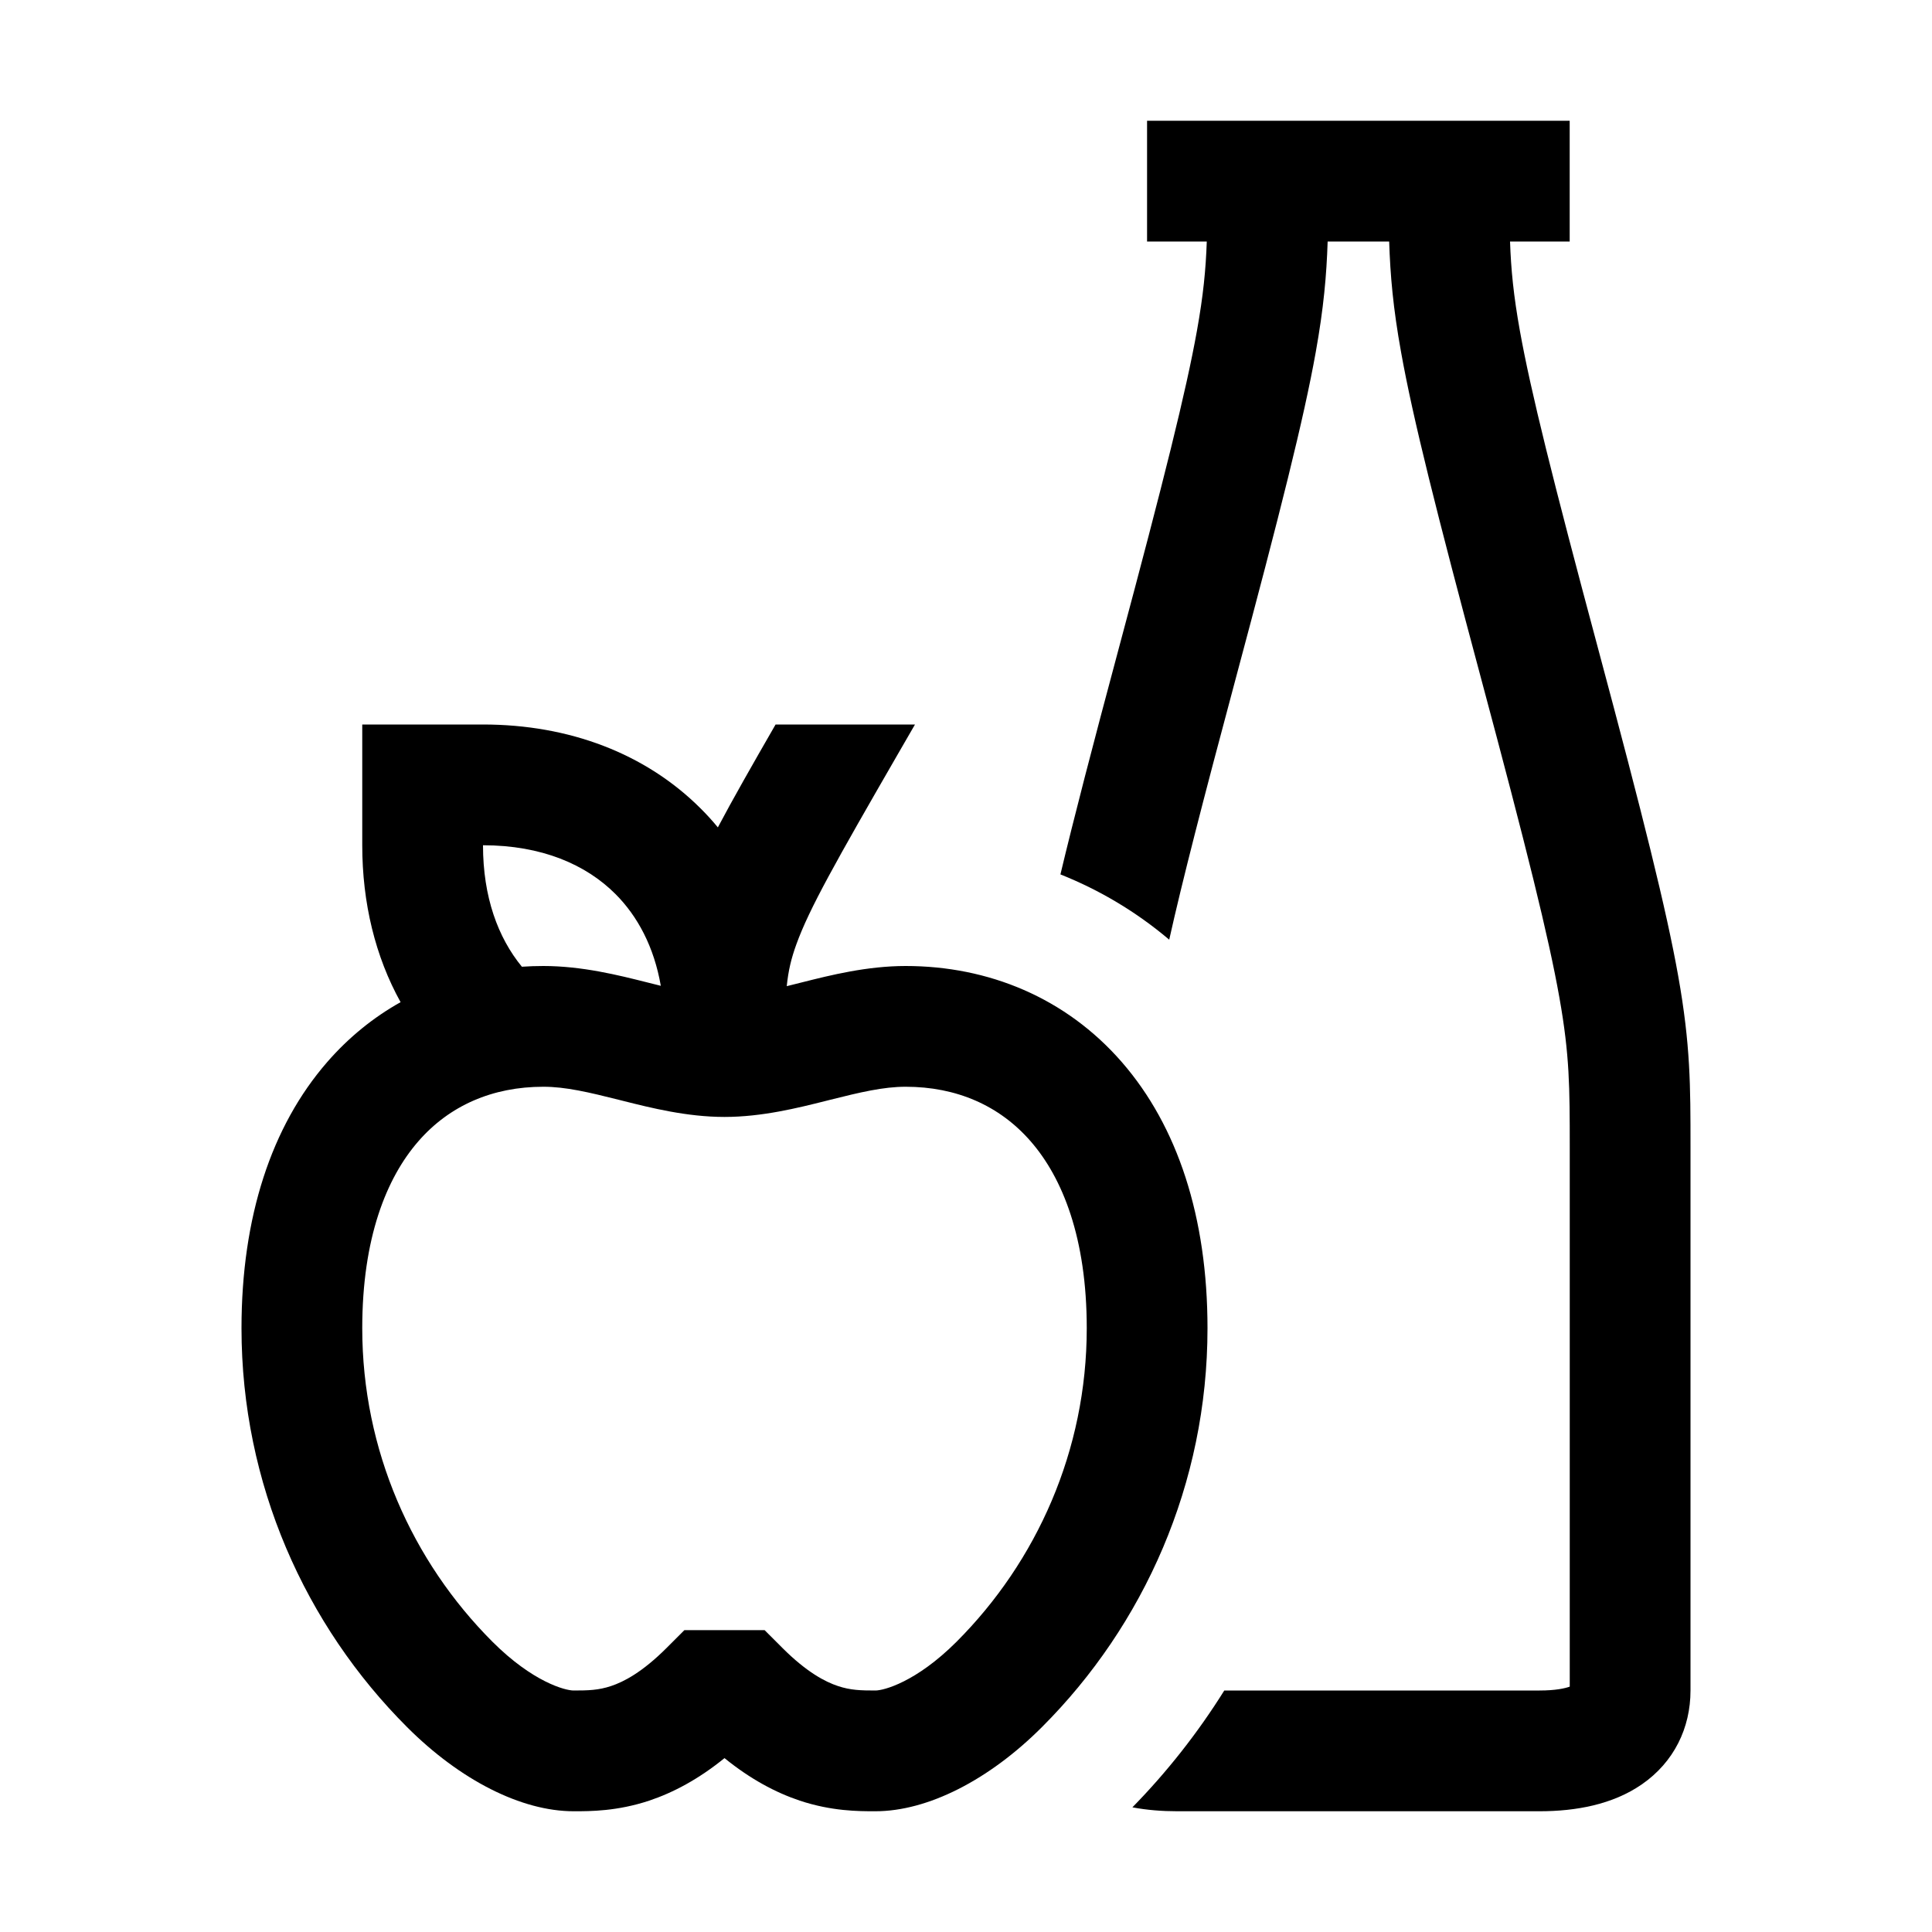 <svg width="48" height="48" viewBox="0 0 32 32" xmlns="http://www.w3.org/2000/svg"><path d="M19.499 30C19.249 30 18.999 29.981 18.756 29.935C19.329 29.35 19.84 28.701 20.278 28H25.5C25.772 28 25.925 27.963 26 27.936V19C26 18.011 25.999 17.48 25.828 16.52C25.65 15.518 25.288 14.06 24.537 11.259C23.791 8.475 23.403 6.933 23.206 5.832C23.074 5.101 23.027 4.56 23.009 4H21.99C21.972 4.56 21.924 5.101 21.793 5.832C21.596 6.933 21.208 8.475 20.462 11.259C19.919 13.285 19.579 14.608 19.366 15.564C18.815 15.098 18.207 14.739 17.564 14.483C17.787 13.548 18.098 12.352 18.53 10.741C19.281 7.94 19.645 6.482 19.825 5.479C19.93 4.893 19.972 4.467 19.988 4H18.999V2H25.999V4H25.011C25.027 4.467 25.069 4.893 25.174 5.479C25.354 6.482 25.718 7.94 26.469 10.741C27.215 13.525 27.601 15.068 27.797 16.169C28 17.308 28 17.984 28 18.989V28C28 28.619 27.728 29.186 27.192 29.556C26.709 29.889 26.102 30 25.5 30H19.499Z" fill="#000000" class="bmwfcol"/><path d="M8 12H6V14C6 14.959 6.217 15.845 6.635 16.599C6.186 16.85 5.775 17.182 5.417 17.594C4.496 18.654 4 20.159 4 22C4 24.579 5.056 26.921 6.743 28.607C7.622 29.486 8.637 30 9.5 30L9.516 30C9.778 30 10.224 30 10.754 29.824C11.156 29.689 11.572 29.467 12 29.12C12.428 29.467 12.844 29.689 13.246 29.824C13.776 30 14.222 30 14.484 30L14.5 30C15.363 30 16.378 29.486 17.257 28.607C18.944 26.921 20 24.579 20 22C20 20.159 19.504 18.654 18.583 17.594C17.653 16.524 16.369 16 15 16C14.36 16 13.755 16.152 13.283 16.271L13.247 16.28C13.172 16.299 13.1 16.317 13.031 16.334C13.057 16.079 13.104 15.878 13.191 15.639C13.403 15.052 13.843 14.273 14.866 12.5L15.155 12H12.846C12.454 12.681 12.139 13.233 11.89 13.704C11.801 13.596 11.707 13.492 11.607 13.393C10.694 12.48 9.427 12 8 12ZM10.945 16.328C10.883 16.313 10.819 16.297 10.753 16.28L10.717 16.271C10.245 16.152 9.64 16 9 16C8.88 16 8.762 16.004 8.644 16.012C8.248 15.529 8 14.857 8 14C8.973 14 9.706 14.32 10.193 14.807C10.561 15.175 10.833 15.683 10.945 16.328ZM6 22C6 20.507 6.4 19.512 6.927 18.906C7.444 18.31 8.159 18 9 18C9.368 18 9.748 18.09 10.265 18.22L10.316 18.233C10.782 18.35 11.377 18.5 12 18.5C12.623 18.5 13.218 18.35 13.684 18.233L13.735 18.22C14.252 18.09 14.632 18 15 18C15.841 18 16.556 18.31 17.073 18.906C17.6 19.512 18 20.507 18 22C18 24.023 17.172 25.863 15.843 27.193C15.173 27.862 14.637 28 14.5 28C14.259 28 14.088 27.996 13.879 27.926C13.673 27.858 13.365 27.701 12.957 27.293L12.664 27H11.336L11.043 27.293C10.635 27.701 10.327 27.858 10.121 27.926C9.912 27.996 9.741 28 9.5 28C9.363 28 8.827 27.862 8.157 27.193C6.828 25.863 6 24.023 6 22Z" fill="#000000" class="bmwfcol"/><title>apple-and-bottle_rg_48</title></svg>